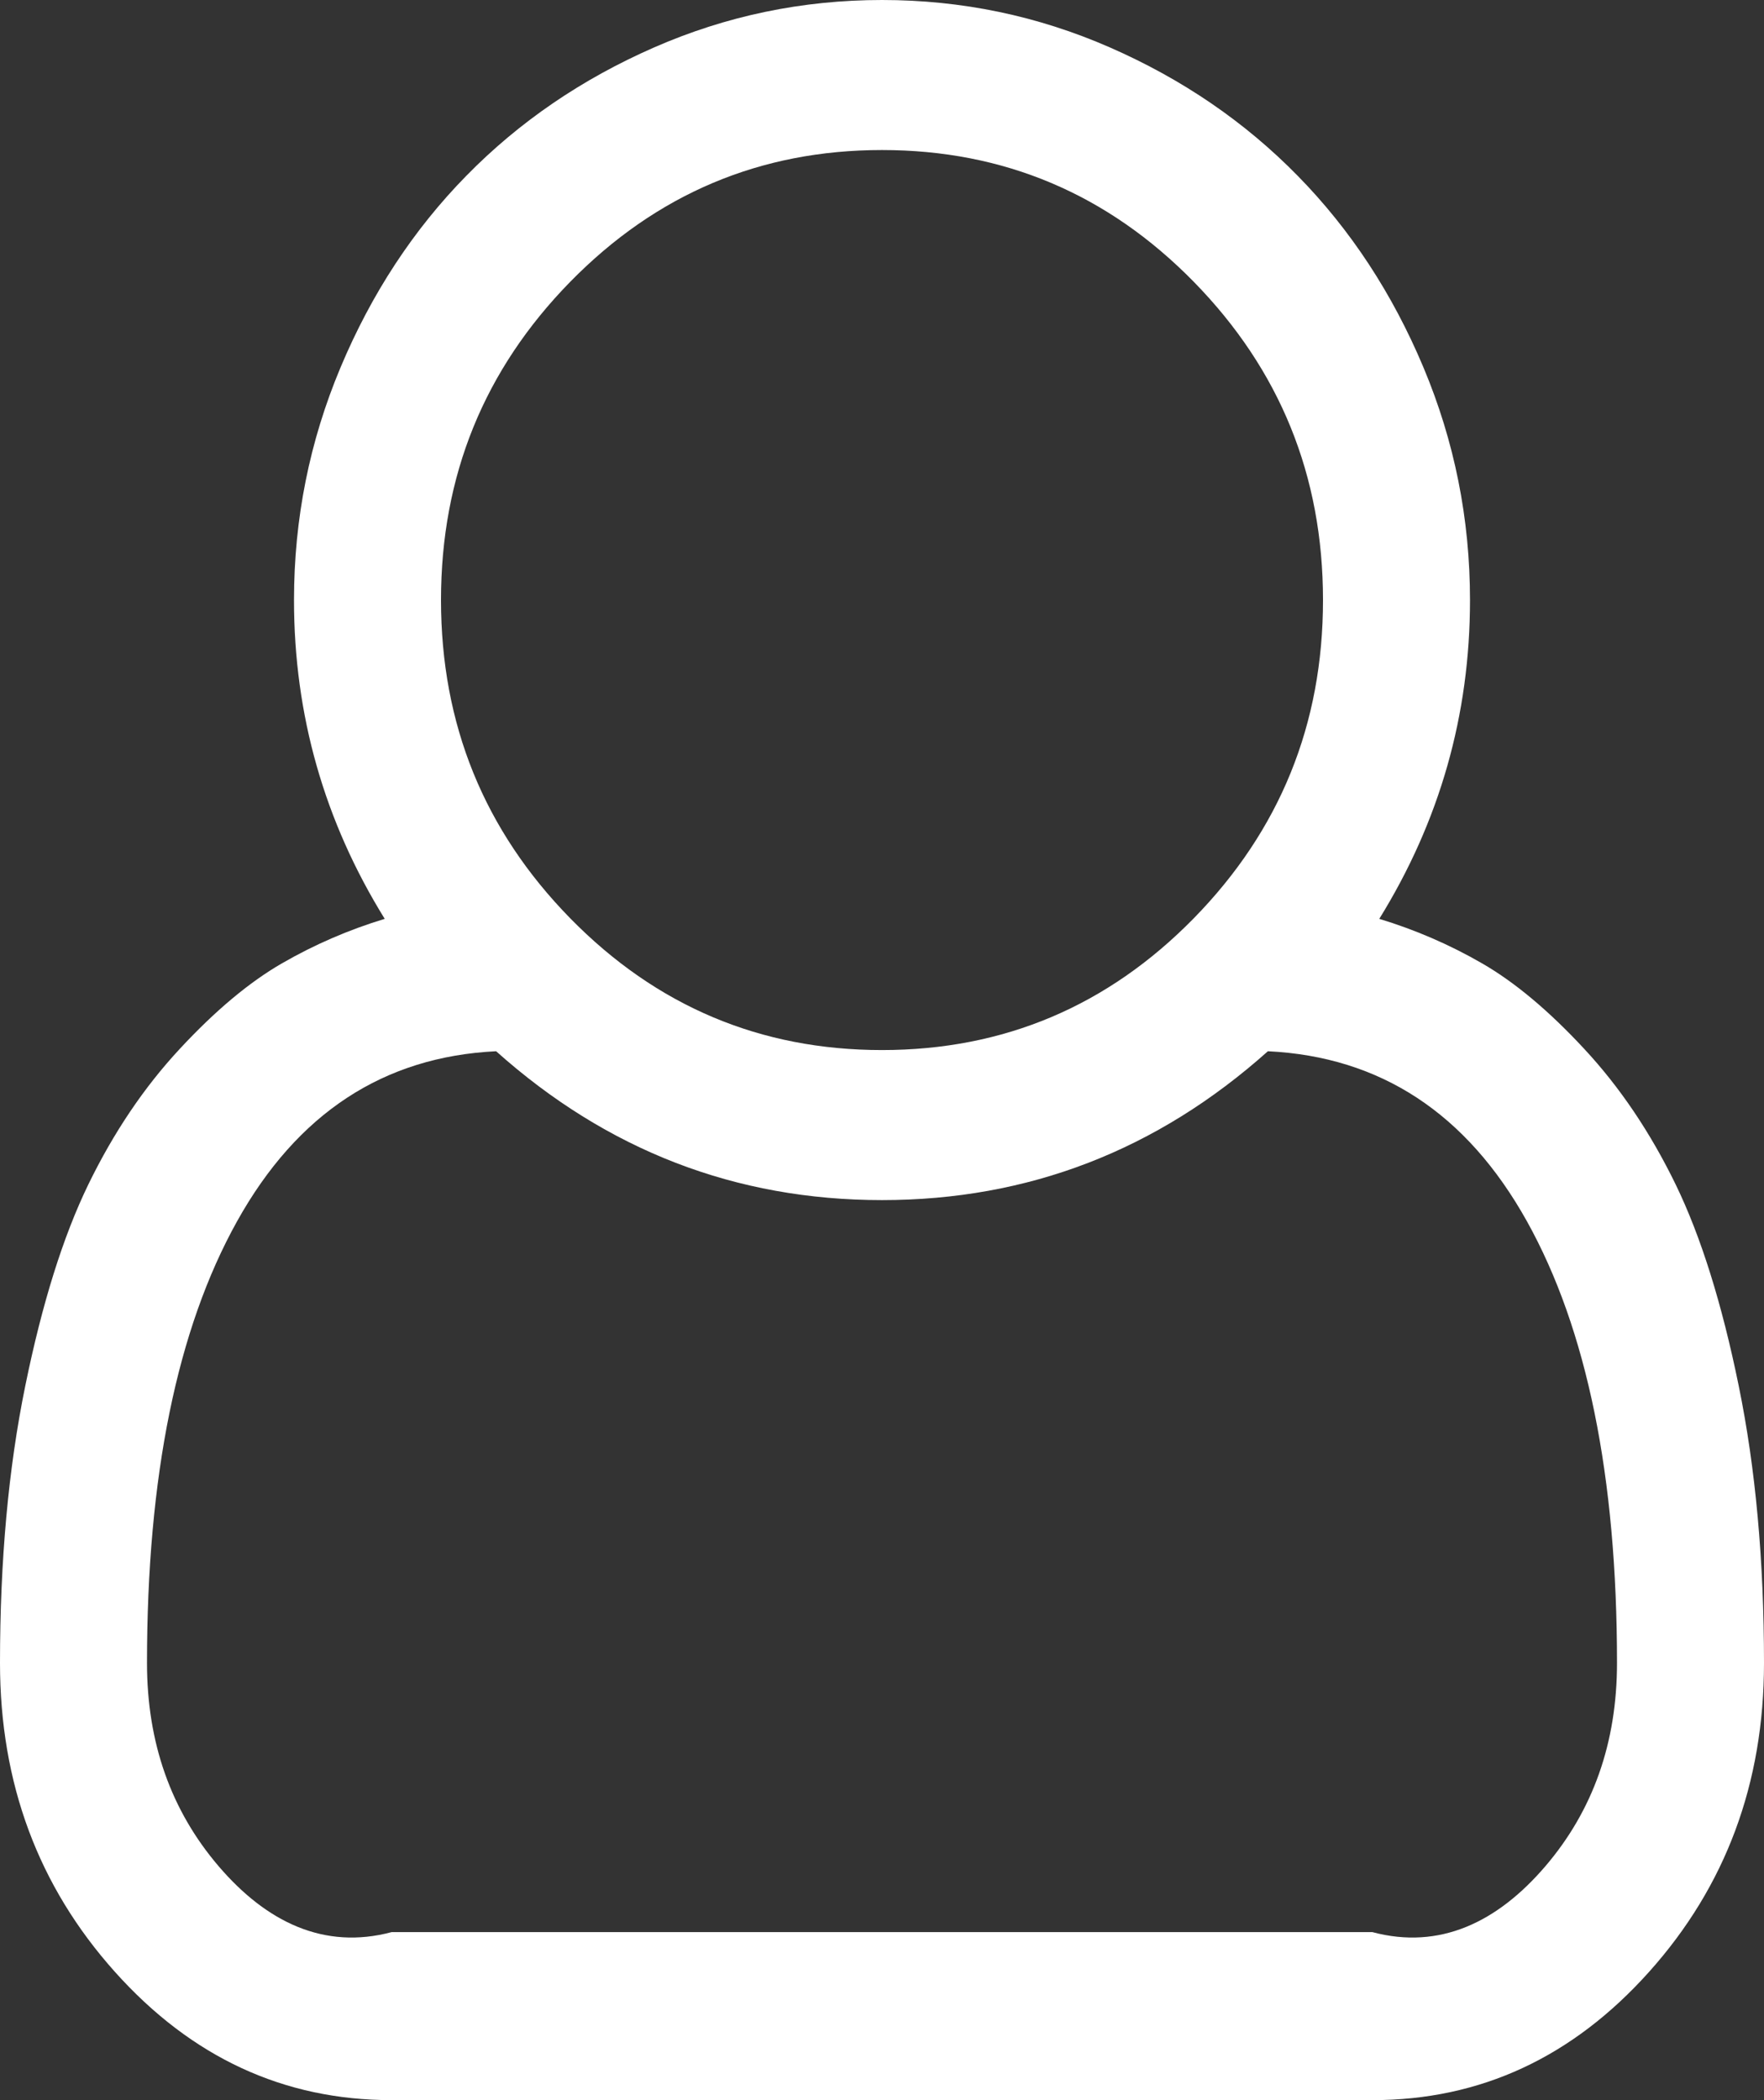 ﻿<?xml version="1.0" encoding="utf-8"?>
<svg version="1.1" xmlns:xlink="http://www.w3.org/1999/xlink" width="21px" height="25px" xmlns="http://www.w3.org/2000/svg">
  <rect width="100%" height="100%" fill="#333333" stroke="none"/>
  <g transform="matrix(1 0 0 1 -224 -23 )">
    <path d="M 17.5 7.143  C 17.5 8.51  17.14 9.775  16.42 10.938  C 16.848 11.068  17.256 11.244  17.644 11.468  C 18.031 11.691  18.437 12.03  18.86 12.486  C 19.284 12.942  19.646 13.479  19.947 14.097  C 20.248 14.716  20.499 15.516  20.699 16.497  C 20.9 17.478  21 18.578  21 19.796  C 21 21.229  20.544 22.454  19.633 23.472  C 18.721 24.491  17.623 25  16.338 25  L 4.662 25  C 3.377 25  2.279 24.491  1.367 23.472  C 0.456 22.454  0 21.229  0 19.796  C 0 18.578  0.1 17.478  0.301 16.497  C 0.501 15.516  0.752 14.716  1.053 14.097  C 1.354 13.479  1.716 12.942  2.14 12.486  C 2.563 12.03  2.969 11.691  3.356 11.468  C 3.744 11.244  4.152 11.068  4.58 10.938  C 3.86 9.775  3.5 8.51  3.5 7.143  C 3.5 6.176  3.685 5.253  4.054 4.374  C 4.423 3.495  4.922 2.734  5.551 2.093  C 6.18 1.451  6.925 0.942  7.786 0.565  C 8.647 0.188  9.552 0  10.5 0  C 11.448 0  12.353 0.188  13.214 0.565  C 14.075 0.942  14.82 1.451  15.449 2.093  C 16.078 2.734  16.577 3.495  16.946 4.374  C 17.315 5.253  17.5 6.176  17.5 7.143  Z M 14.212 3.355  C 13.187 2.309  11.949 1.786  10.5 1.786  C 9.051 1.786  7.813 2.309  6.788 3.355  C 5.763 4.402  5.25 5.664  5.25 7.143  C 5.25 8.622  5.763 9.884  6.788 10.931  C 7.813 11.977  9.051 12.5  10.5 12.5  C 11.949 12.5  13.187 11.977  14.212 10.931  C 15.237 9.884  15.75 8.622  15.75 7.143  C 15.75 5.664  15.237 4.402  14.212 3.355  Z M 4.662 23  L 16.338 23  C 17.14 23.214  17.826 22.882  18.396 22.217  C 18.965 21.552  19.25 20.745  19.25 19.796  C 19.25 17.573  18.892 15.82  18.177 14.537  C 17.461 13.253  16.434 12.579  15.094 12.514  C 13.772 13.695  12.241 14.286  10.5 14.286  C 8.759 14.286  7.228 13.695  5.906 12.514  C 4.566 12.579  3.539 13.253  2.823 14.537  C 2.108 15.82  1.75 17.573  1.75 19.796  C 1.75 20.745  2.035 21.552  2.604 22.217  C 3.174 22.882  3.86 23.214  4.662 23  Z " fill-rule="nonzero" fill="#ffffff" stroke="none" transform="matrix(1 0 0 1 224 23 )" />
  </g>
</svg>